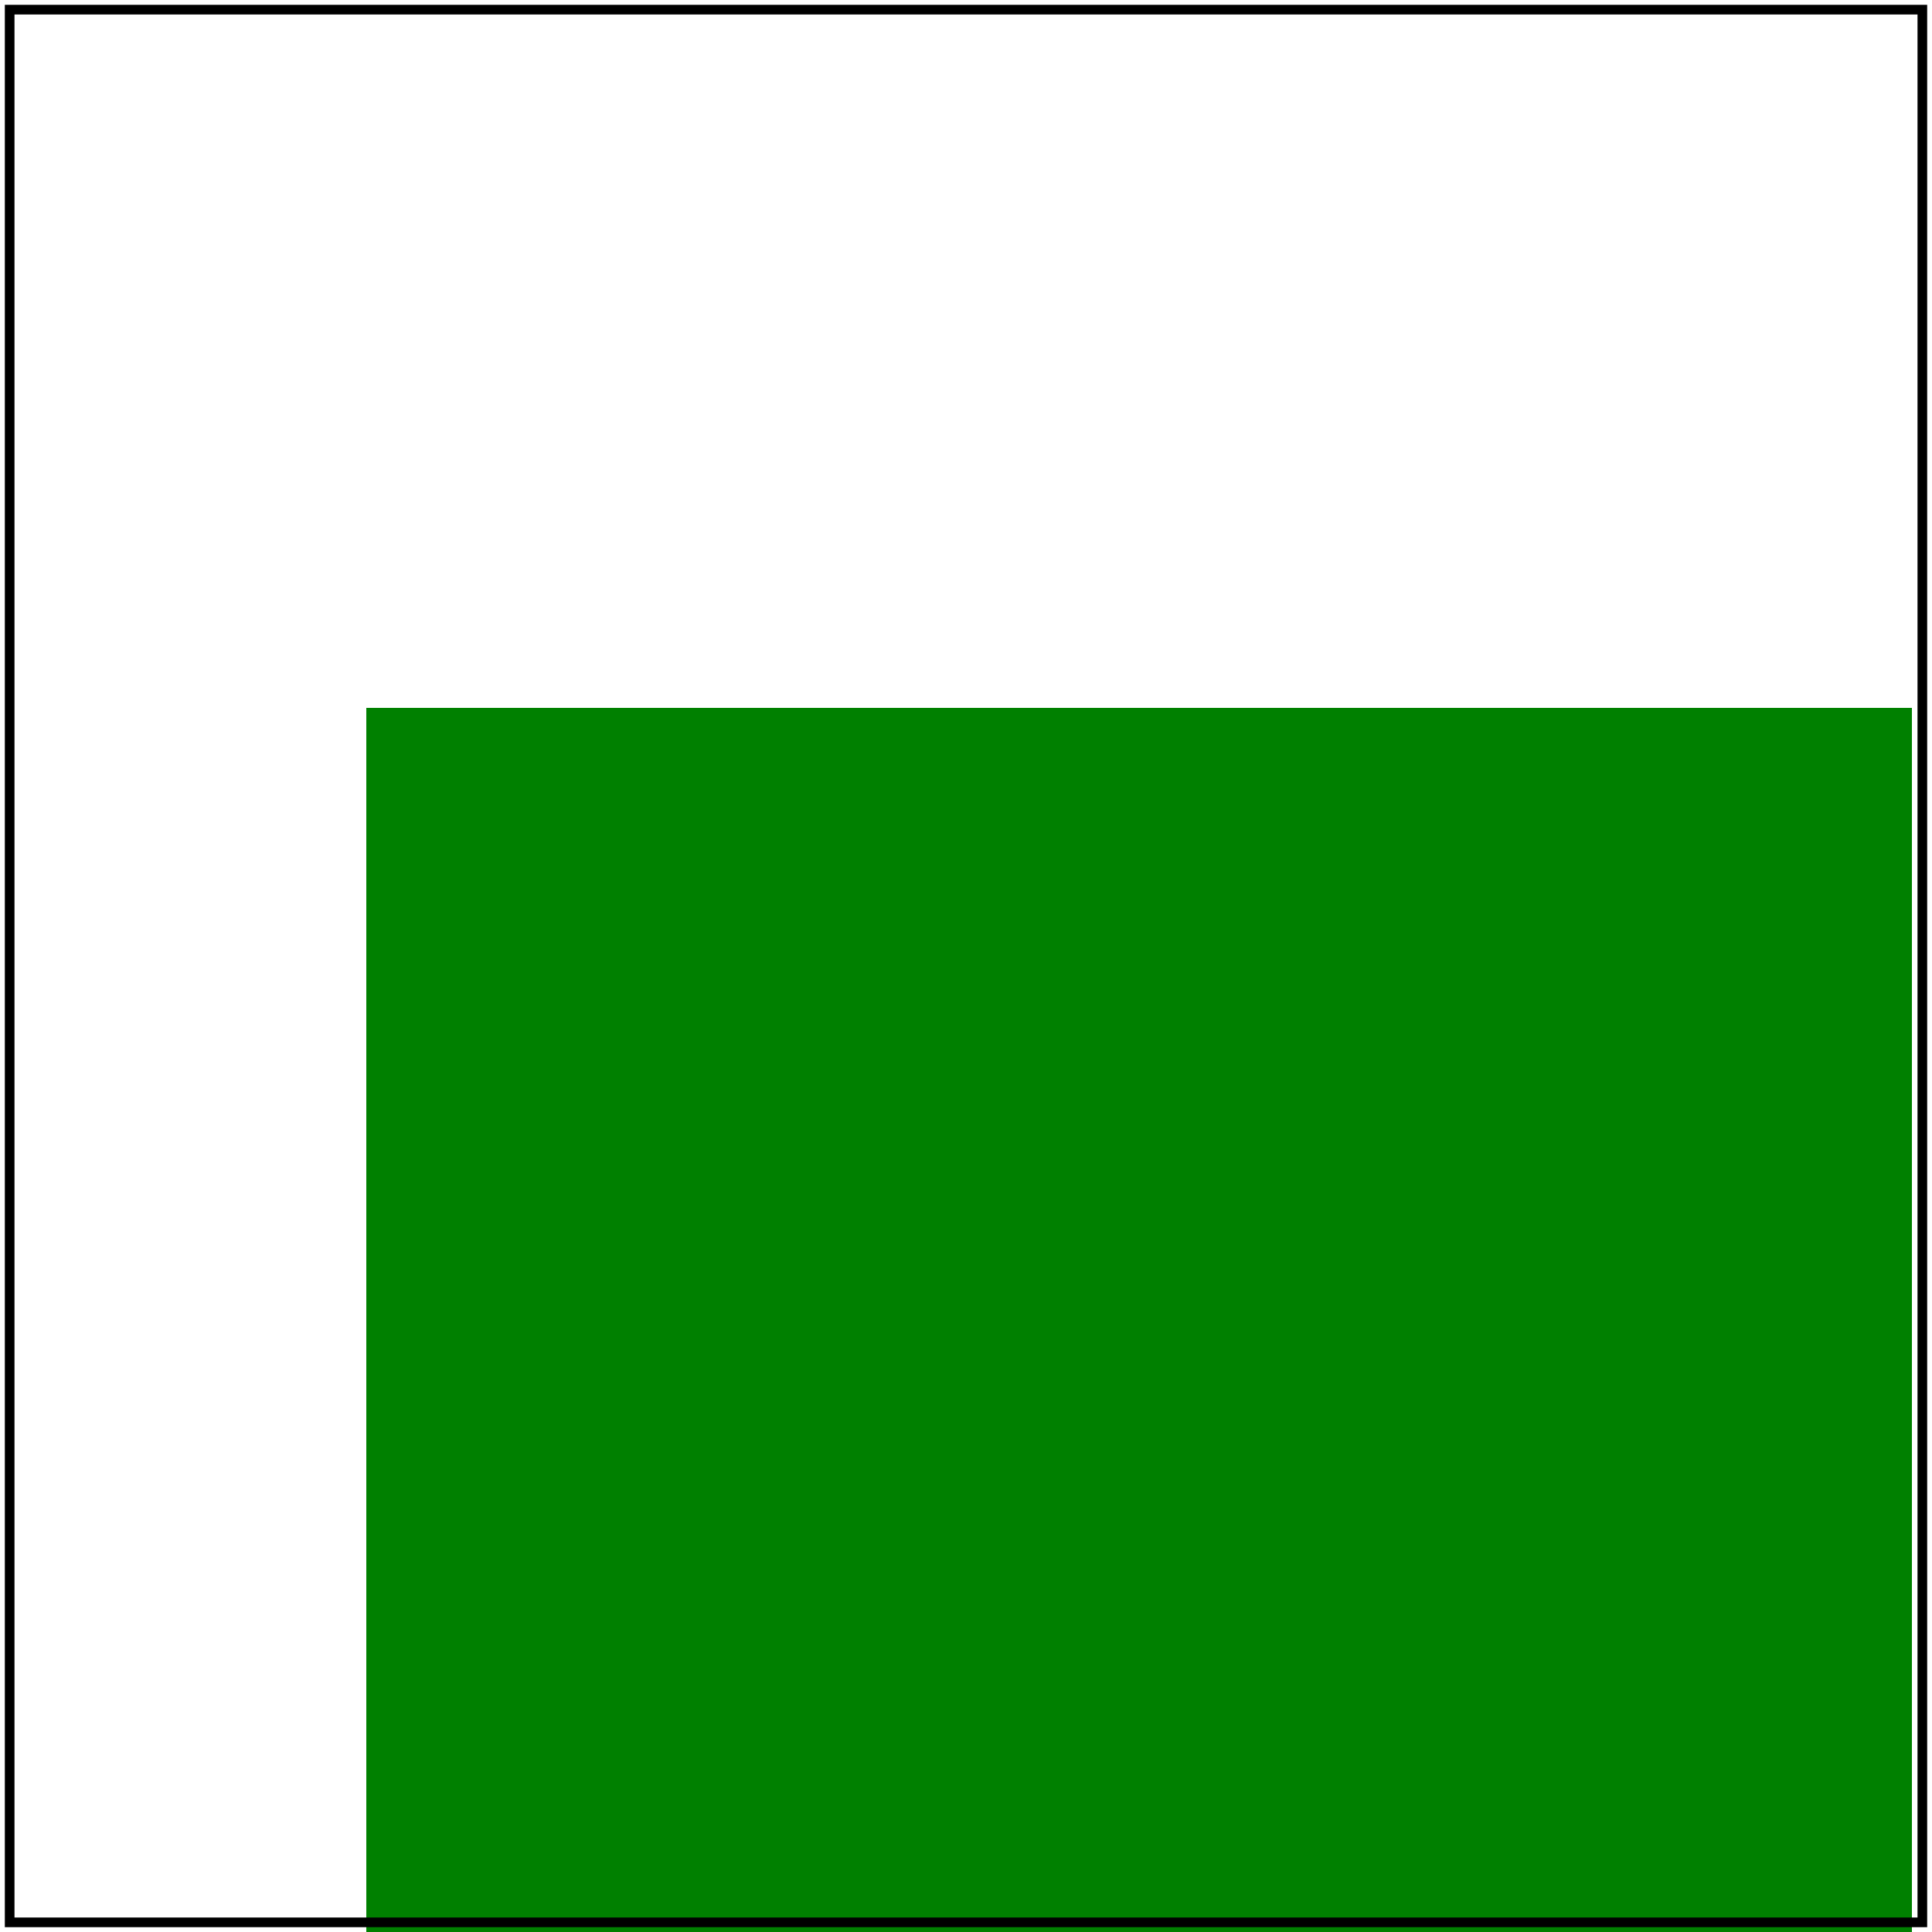 <svg id="svg1" viewBox="0 0 200 200" xmlns="http://www.w3.org/2000/svg">
    <title>With primitiveUnits=objectBoundingBox</title>

    <filter id="filter1" primitiveUnits="objectBoundingBox">
        <feOffset dx="0.112" dy="0.333"/>
    </filter>
    <rect id="rect1" x="20" y="20" width="160" height="160" fill="green" filter="url(#filter1)"/>

    <!-- image frame -->
    <rect id="frame" x="1" y="1" width="198" height="198" fill="none" stroke="black"/>
</svg>
